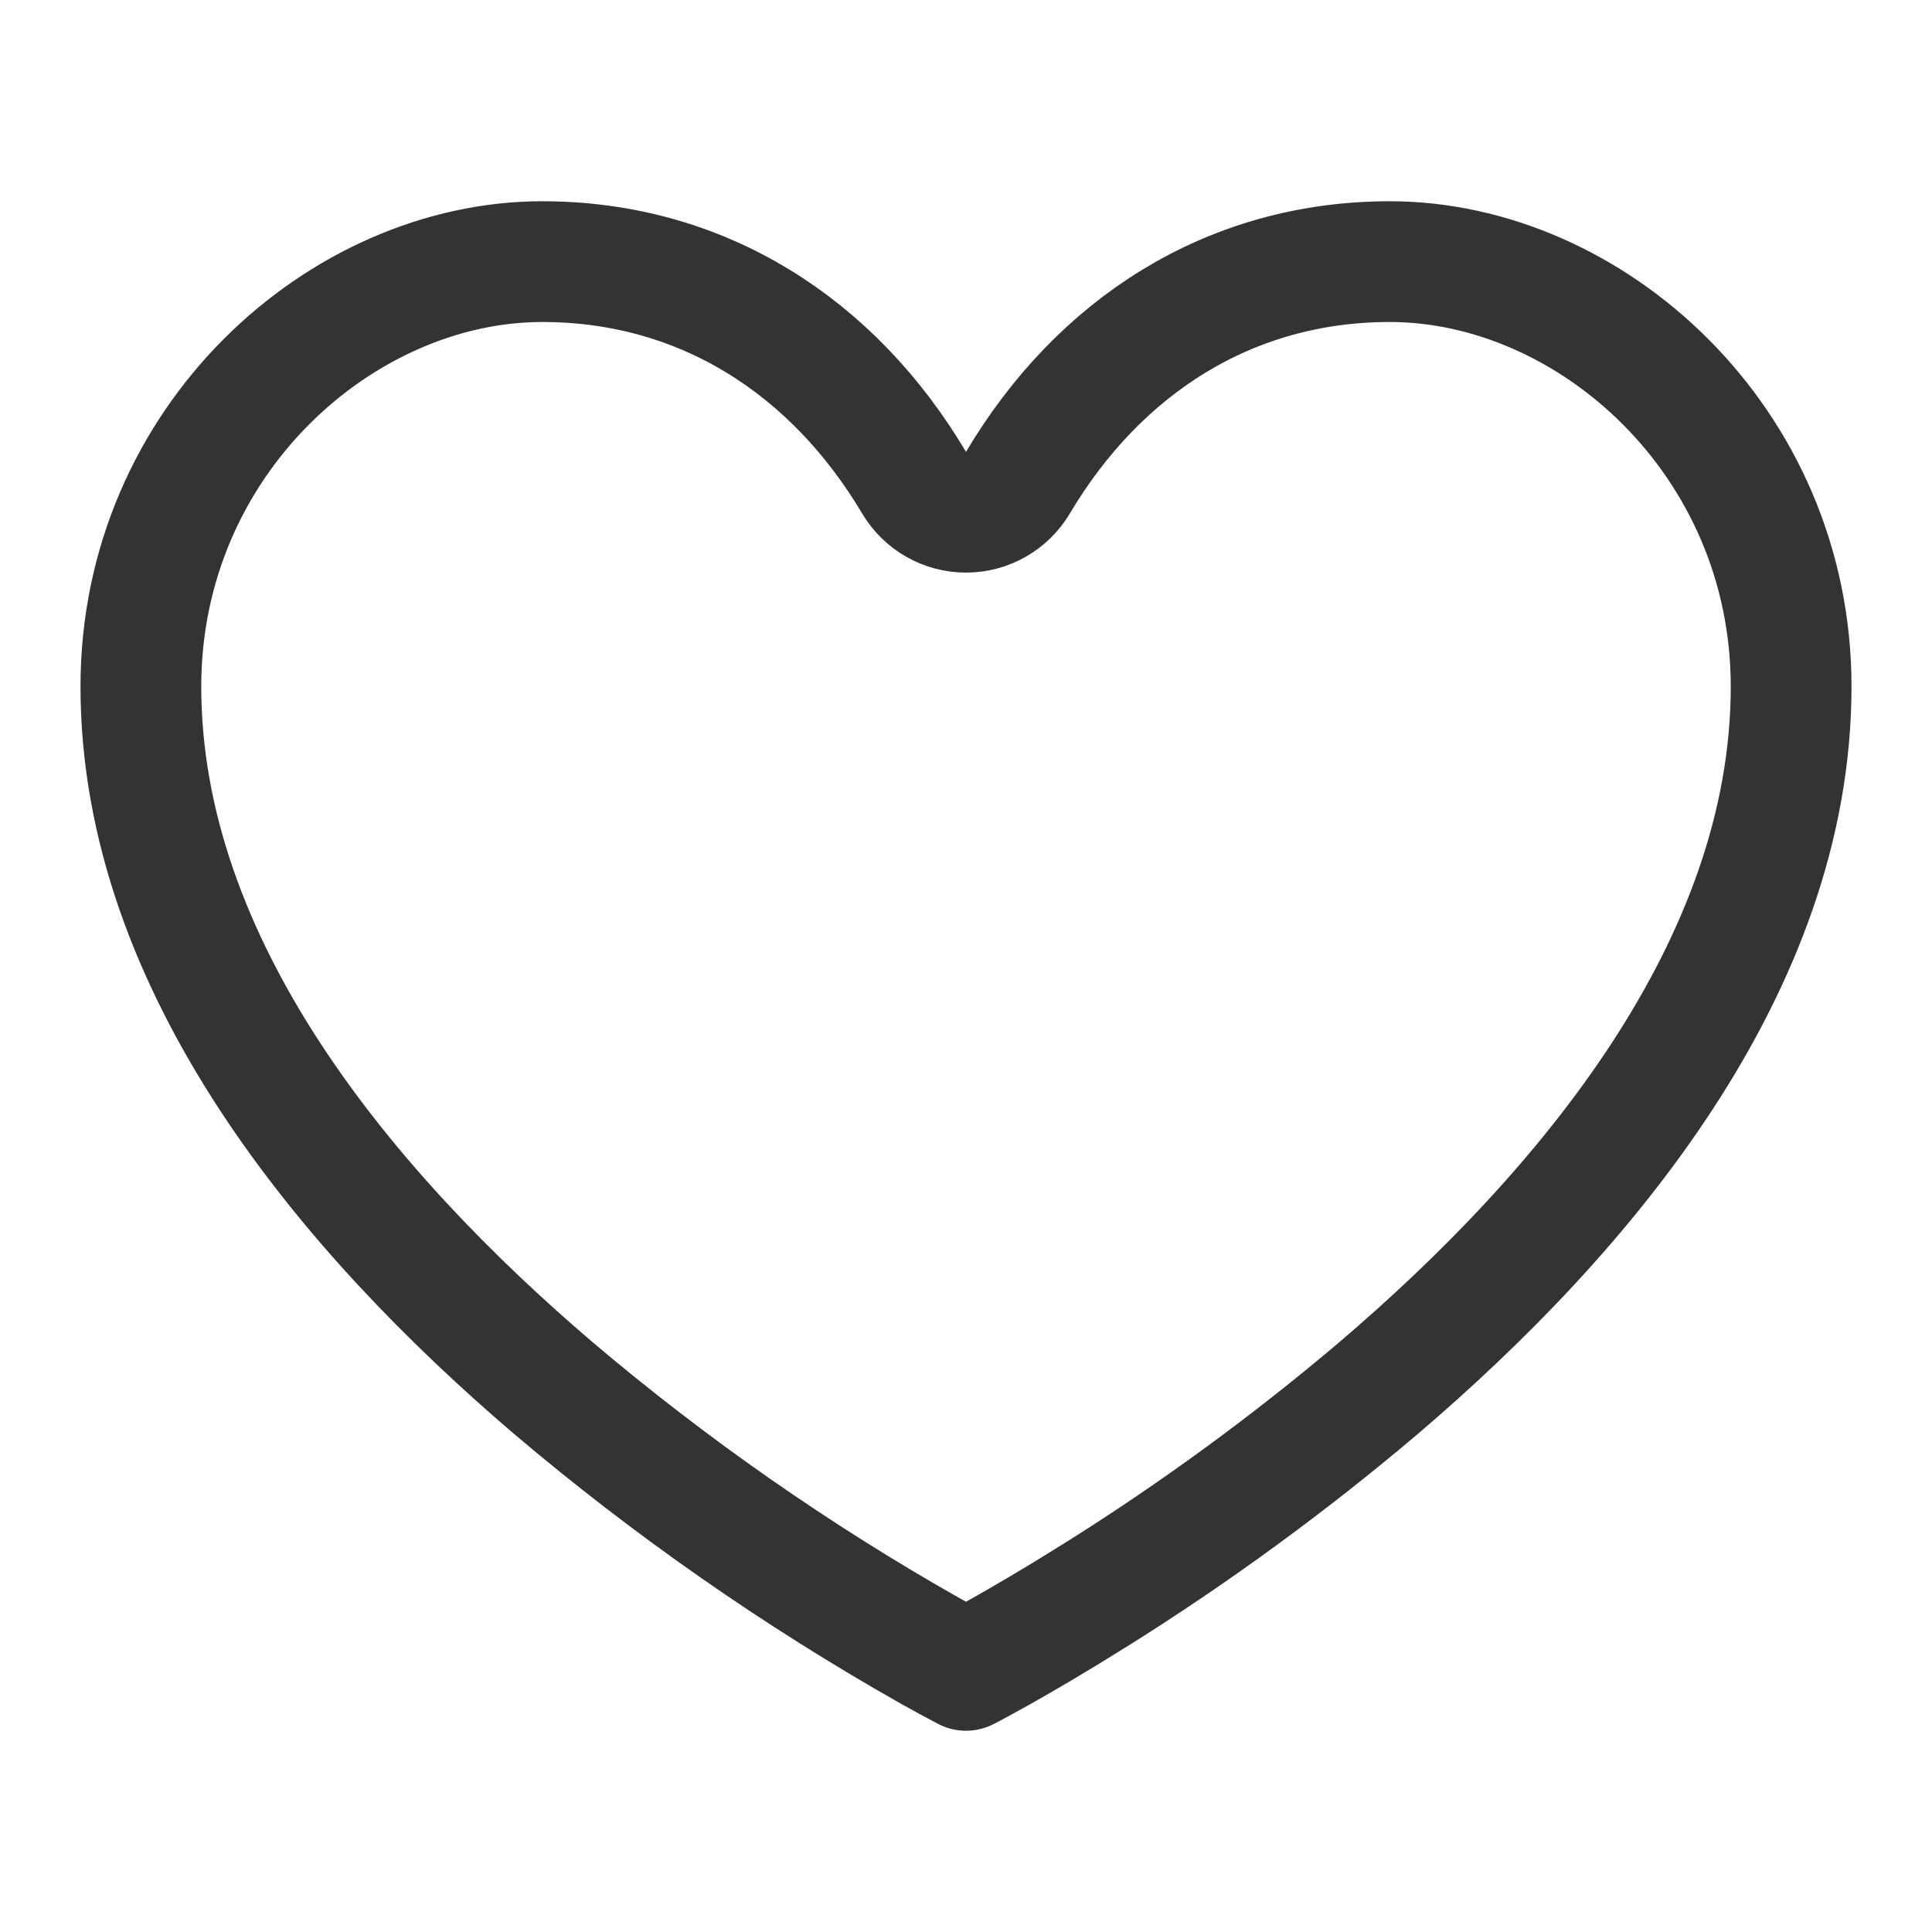 <svg width="24" height="24" viewBox="0 0 24 24" fill="none" xmlns="http://www.w3.org/2000/svg">
<path d="M13.602 19.818L13.601 19.818C13.122 20.119 12.721 20.352 12.44 20.511C12.303 20.587 12.165 20.663 12.025 20.738C12.016 20.742 12.008 20.746 12 20.75C11.852 20.672 11.706 20.593 11.56 20.511C9.9 19.572 8.331 18.478 6.875 17.244C4.311 15.055 1.75 12.001 1.75 8.528C1.75 5.471 4.245 3.25 6.736 3.25C8.731 3.25 10.353 4.309 11.355 5.996C11.49 6.223 11.735 6.363 12 6.363C12.264 6.363 12.509 6.224 12.645 5.996C13.648 4.308 15.269 3.25 17.264 3.25C19.754 3.25 22.25 5.471 22.25 8.529C22.25 12.002 19.688 15.057 17.125 17.243C16.014 18.185 14.836 19.045 13.602 19.818Z" stroke="#333333" stroke-width="1.5" stroke-linecap="round" stroke-linejoin="round"/>
</svg>
